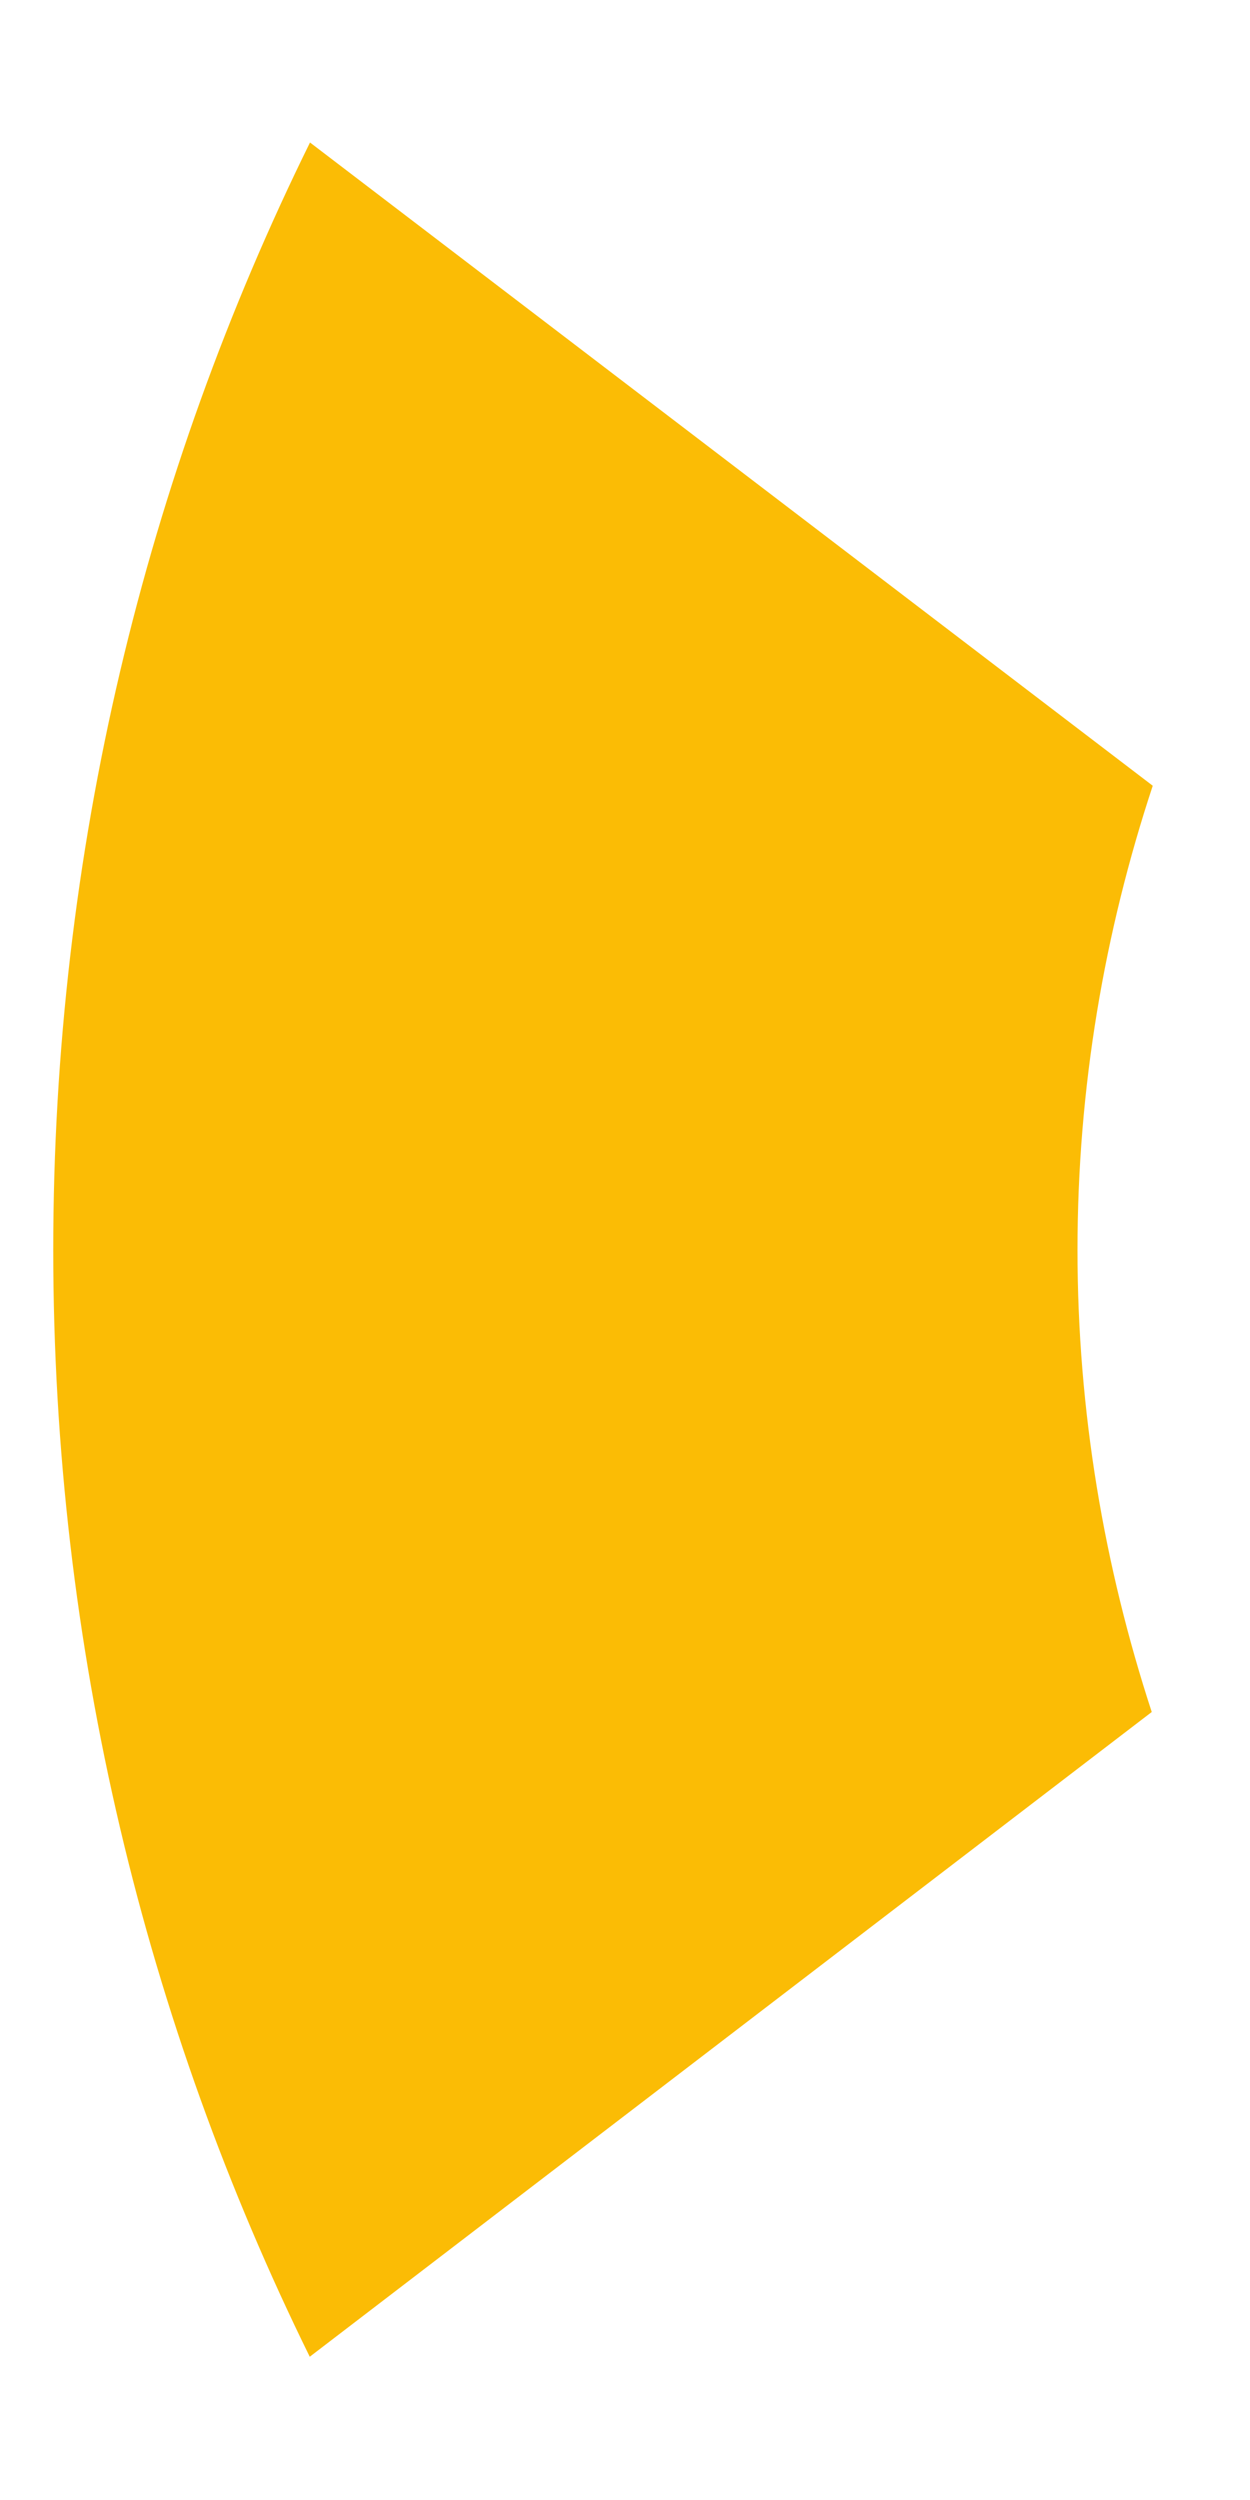 <?xml version="1.0" encoding="UTF-8" standalone="no"?><svg width='5' height='10' viewBox='0 0 5 10' fill='none' xmlns='http://www.w3.org/2000/svg'>
<path fill-rule='evenodd' clip-rule='evenodd' d='M4.31 5C4.31 4.35 4.418 3.727 4.611 3.143L1.24 0.57C0.583 1.903 0.213 3.406 0.213 5C0.213 6.592 0.583 8.094 1.239 9.427L4.607 6.848C4.417 6.267 4.31 5.646 4.31 5Z' fill='#FBBC05'/>
</svg>

